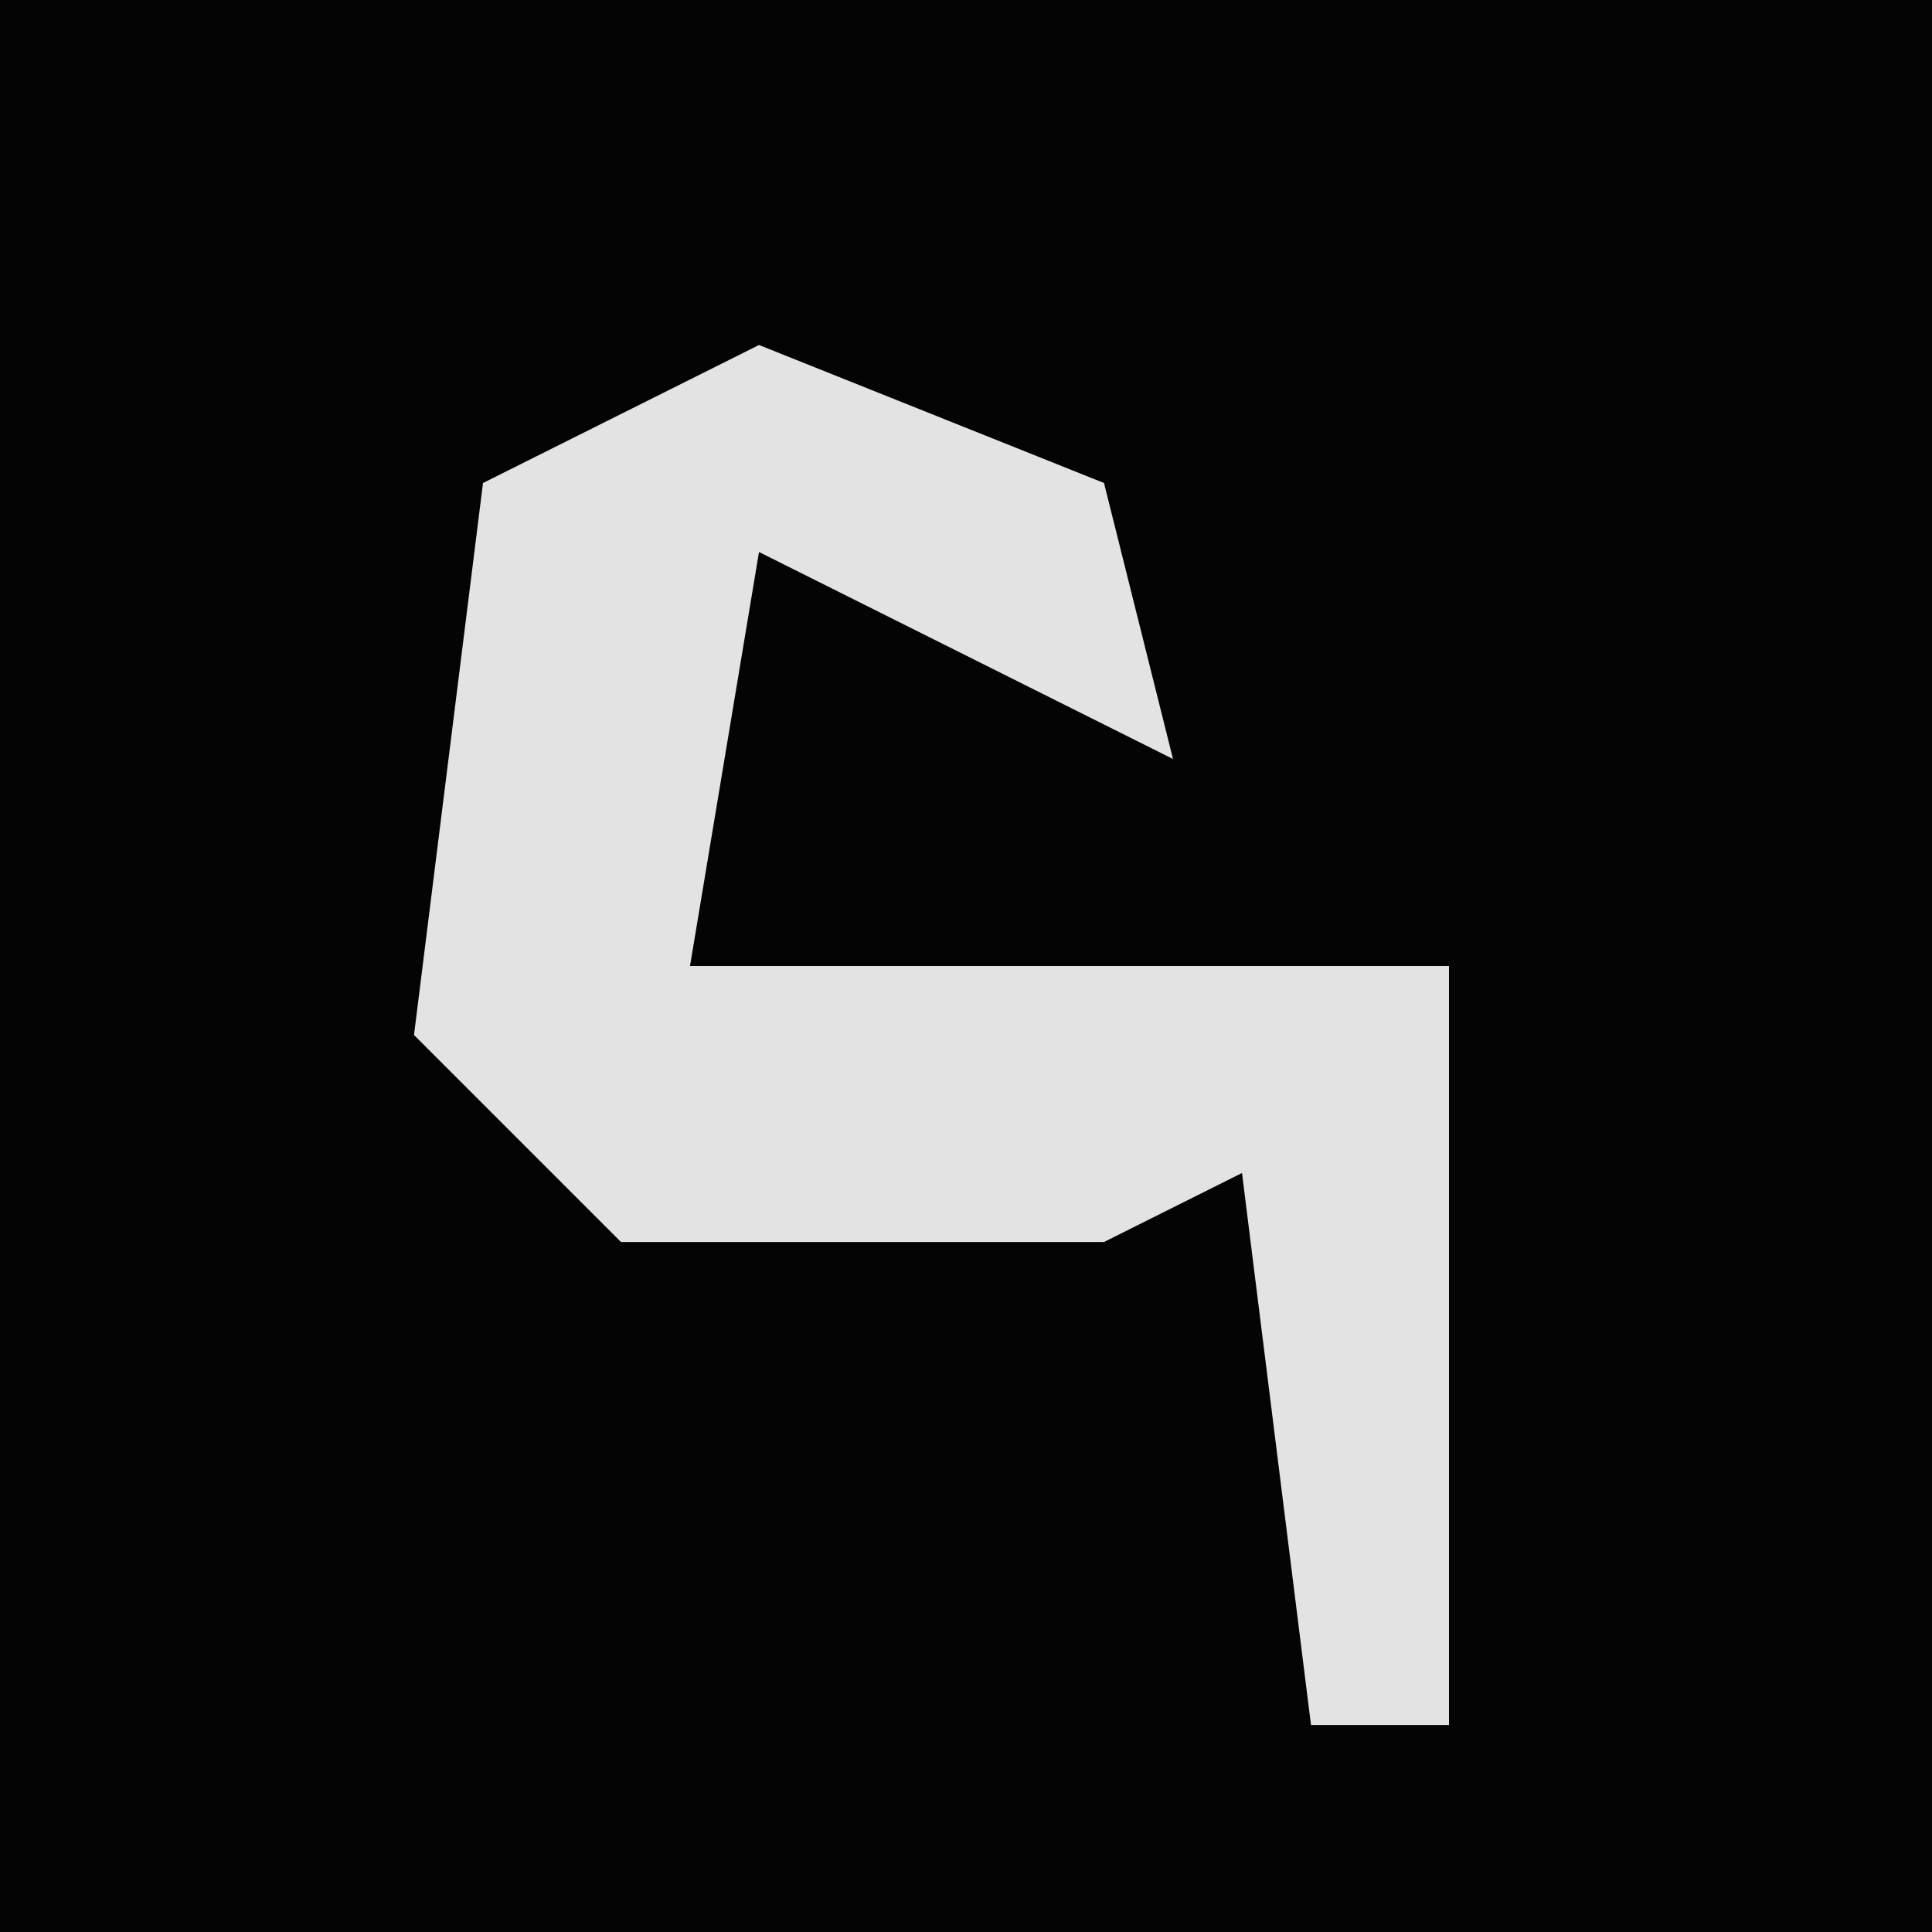 <?xml version="1.0" encoding="UTF-8"?>
<svg version="1.1" xmlns="http://www.w3.org/2000/svg" width="28" height="28">
<path d="M0,0 L28,0 L28,28 L0,28 Z " fill="#040404" transform="translate(0,0)"/>
<path d="M0,0 L5,2 L6,6 L0,3 L-1,9 L6,9 L10,9 L10,20 L8,20 L7,12 L5,13 L-2,13 L-5,10 L-4,2 Z " fill="#E3E3E3" transform="translate(11,5)"/>
</svg>
